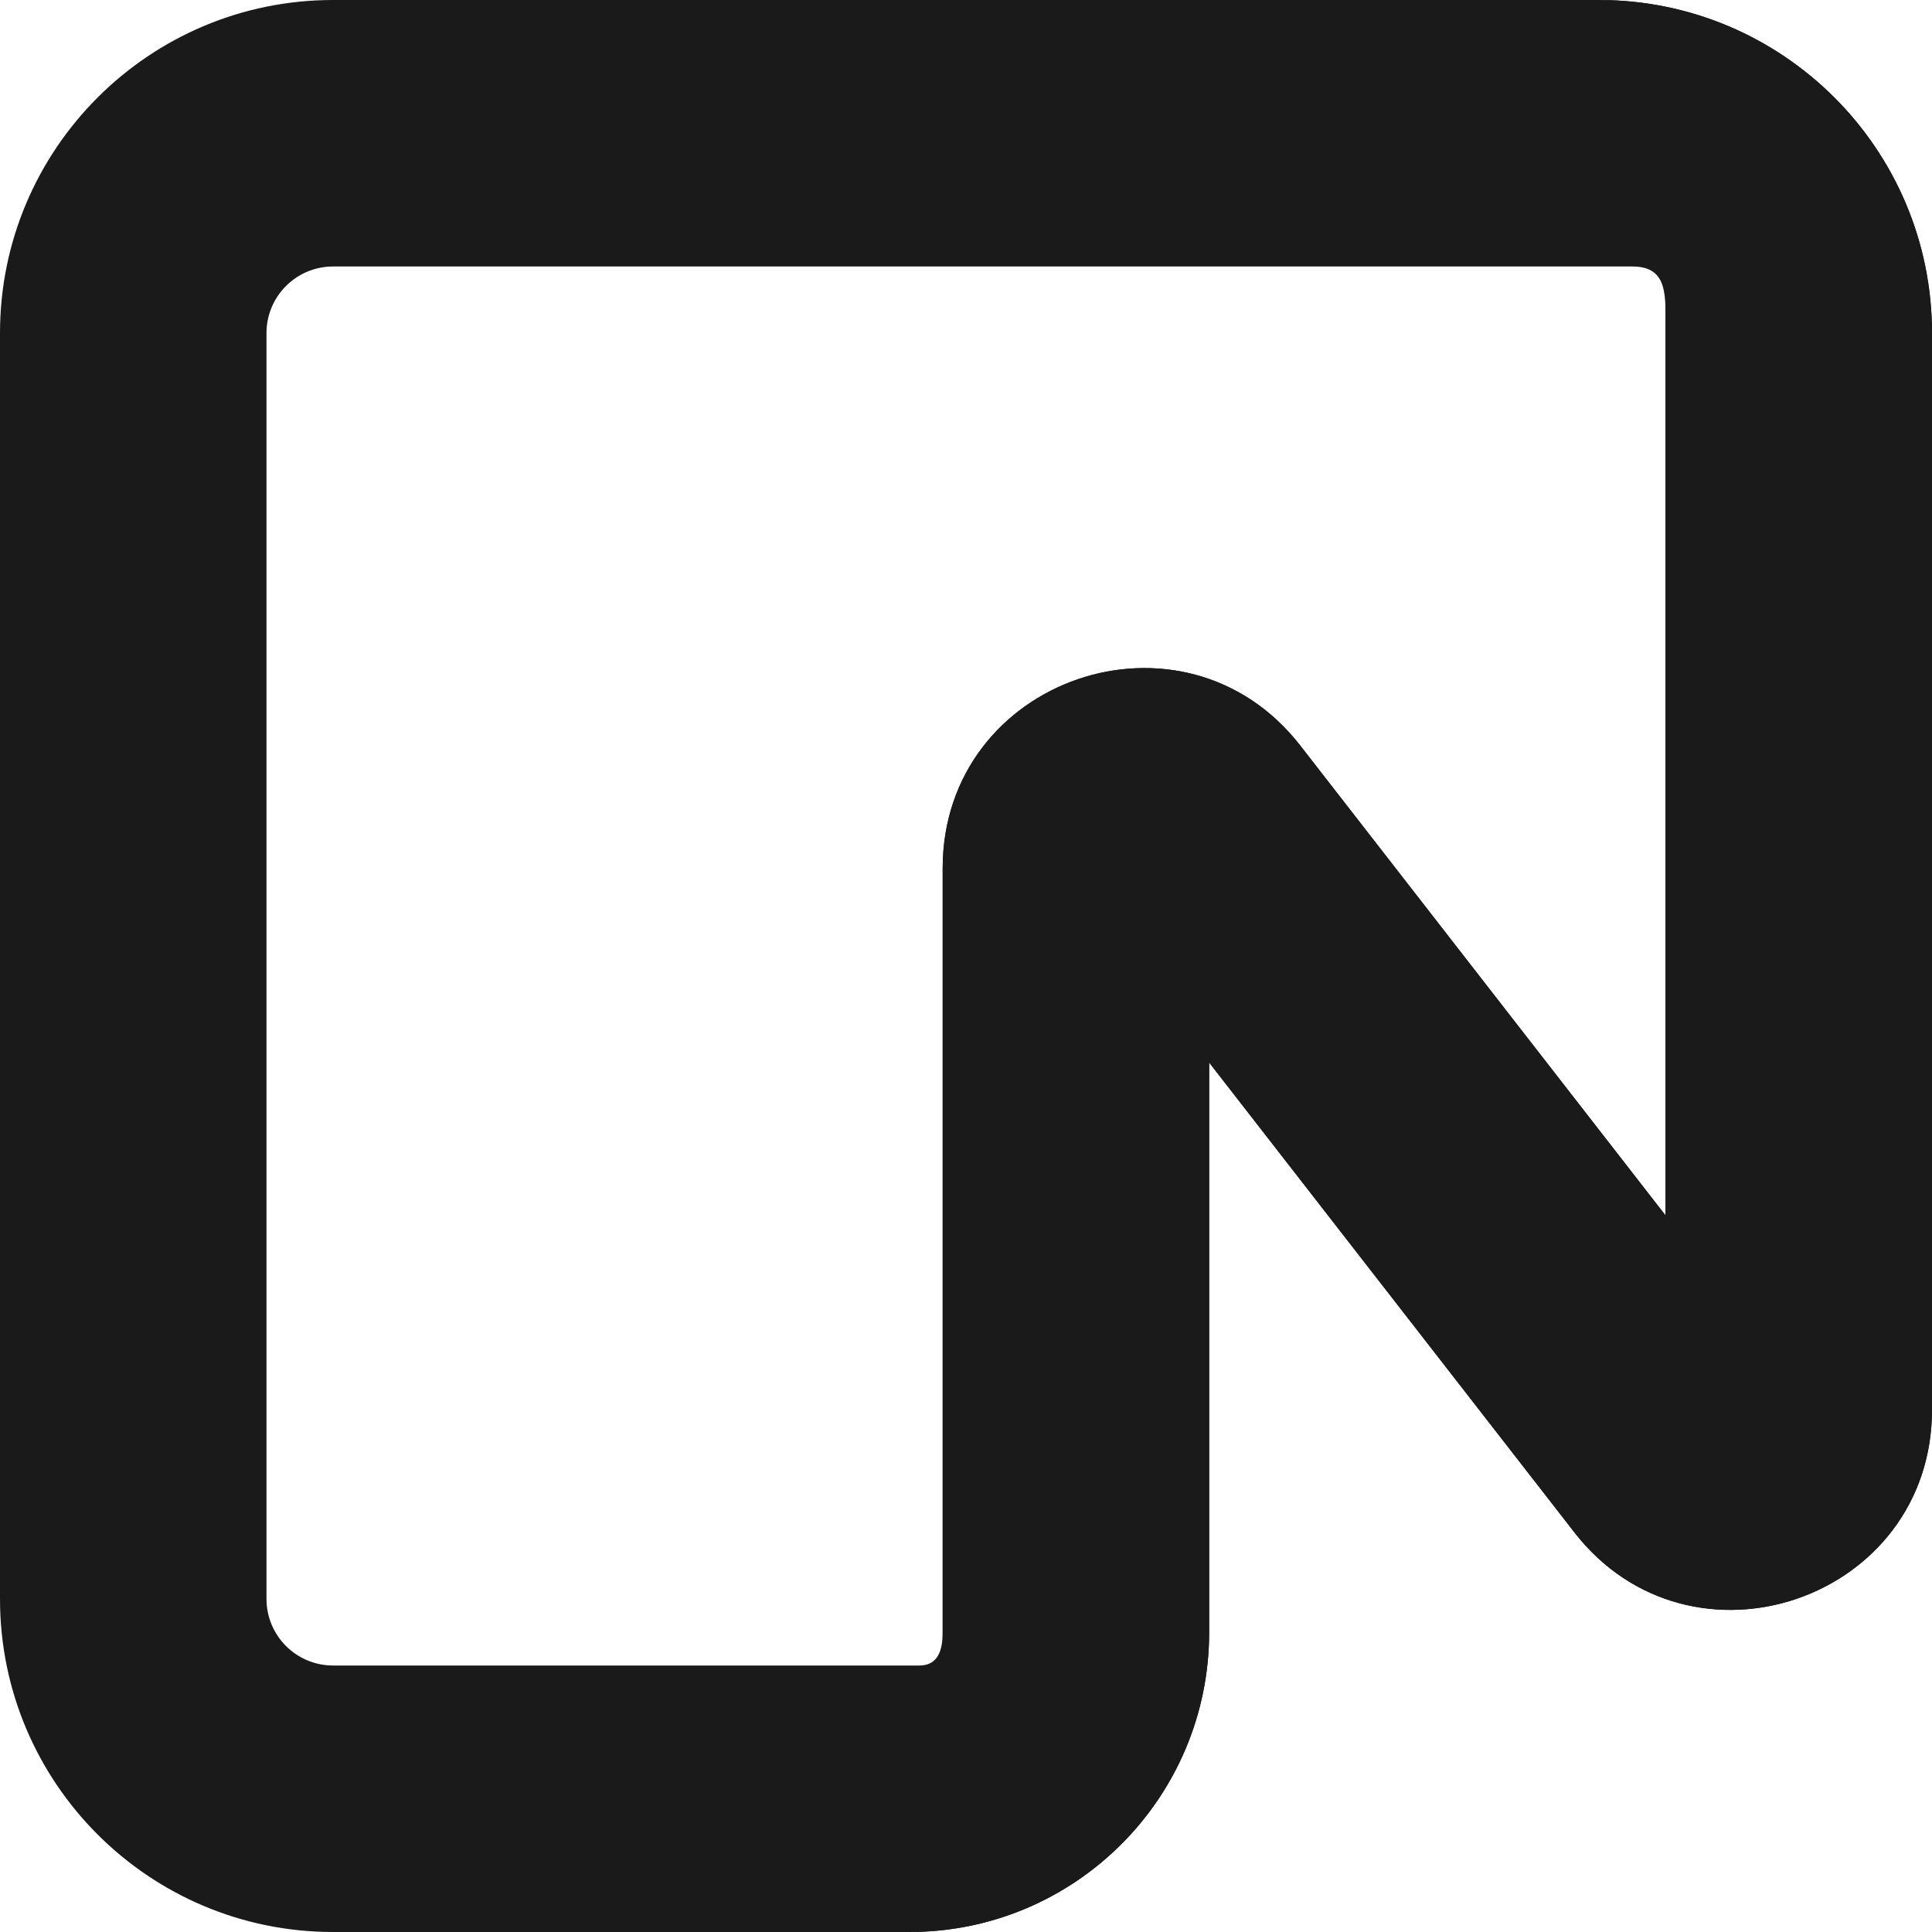 <svg width="600" height="600" viewBox="0 0 600 600" fill="none" xmlns="http://www.w3.org/2000/svg">
<path fill-rule="evenodd" clip-rule="evenodd" d="M0 103.448C0 46.315 46.315 0 103.448 0H496.552C553.685 0 600 46.315 600 103.448V437.782C600 496.889 525.203 522.542 488.927 475.876L375.517 329.987V506.897C375.517 558.316 333.833 600 282.414 600H103.448C46.315 600 0 553.685 0 496.552V103.448ZM103.448 82.759C92.022 82.759 82.759 92.022 82.759 103.448V496.552C82.759 507.978 92.022 517.241 103.448 517.241H285.517C291.23 517.241 292.759 512.61 292.759 506.897V269.662C292.759 210.555 367.555 184.902 403.832 231.567L517.241 377.456V103.448C517.241 92.022 518.323 82.759 506.897 82.759H103.448Z" fill="#1A1A1A"/>
<path d="M496.55 0C553.683 0 599.998 46.315 599.998 103.448V437.782C599.998 496.889 525.202 522.542 488.925 475.876L375.516 329.987V506.897C375.516 558.316 333.832 600 282.412 600C288.125 600 292.757 595.368 292.757 589.655V269.662C292.757 210.555 367.553 184.902 403.83 231.567L517.24 377.456V20.69C517.24 9.263 507.977 0 496.55 0Z" fill="#1A1A1A"/>
</svg>
